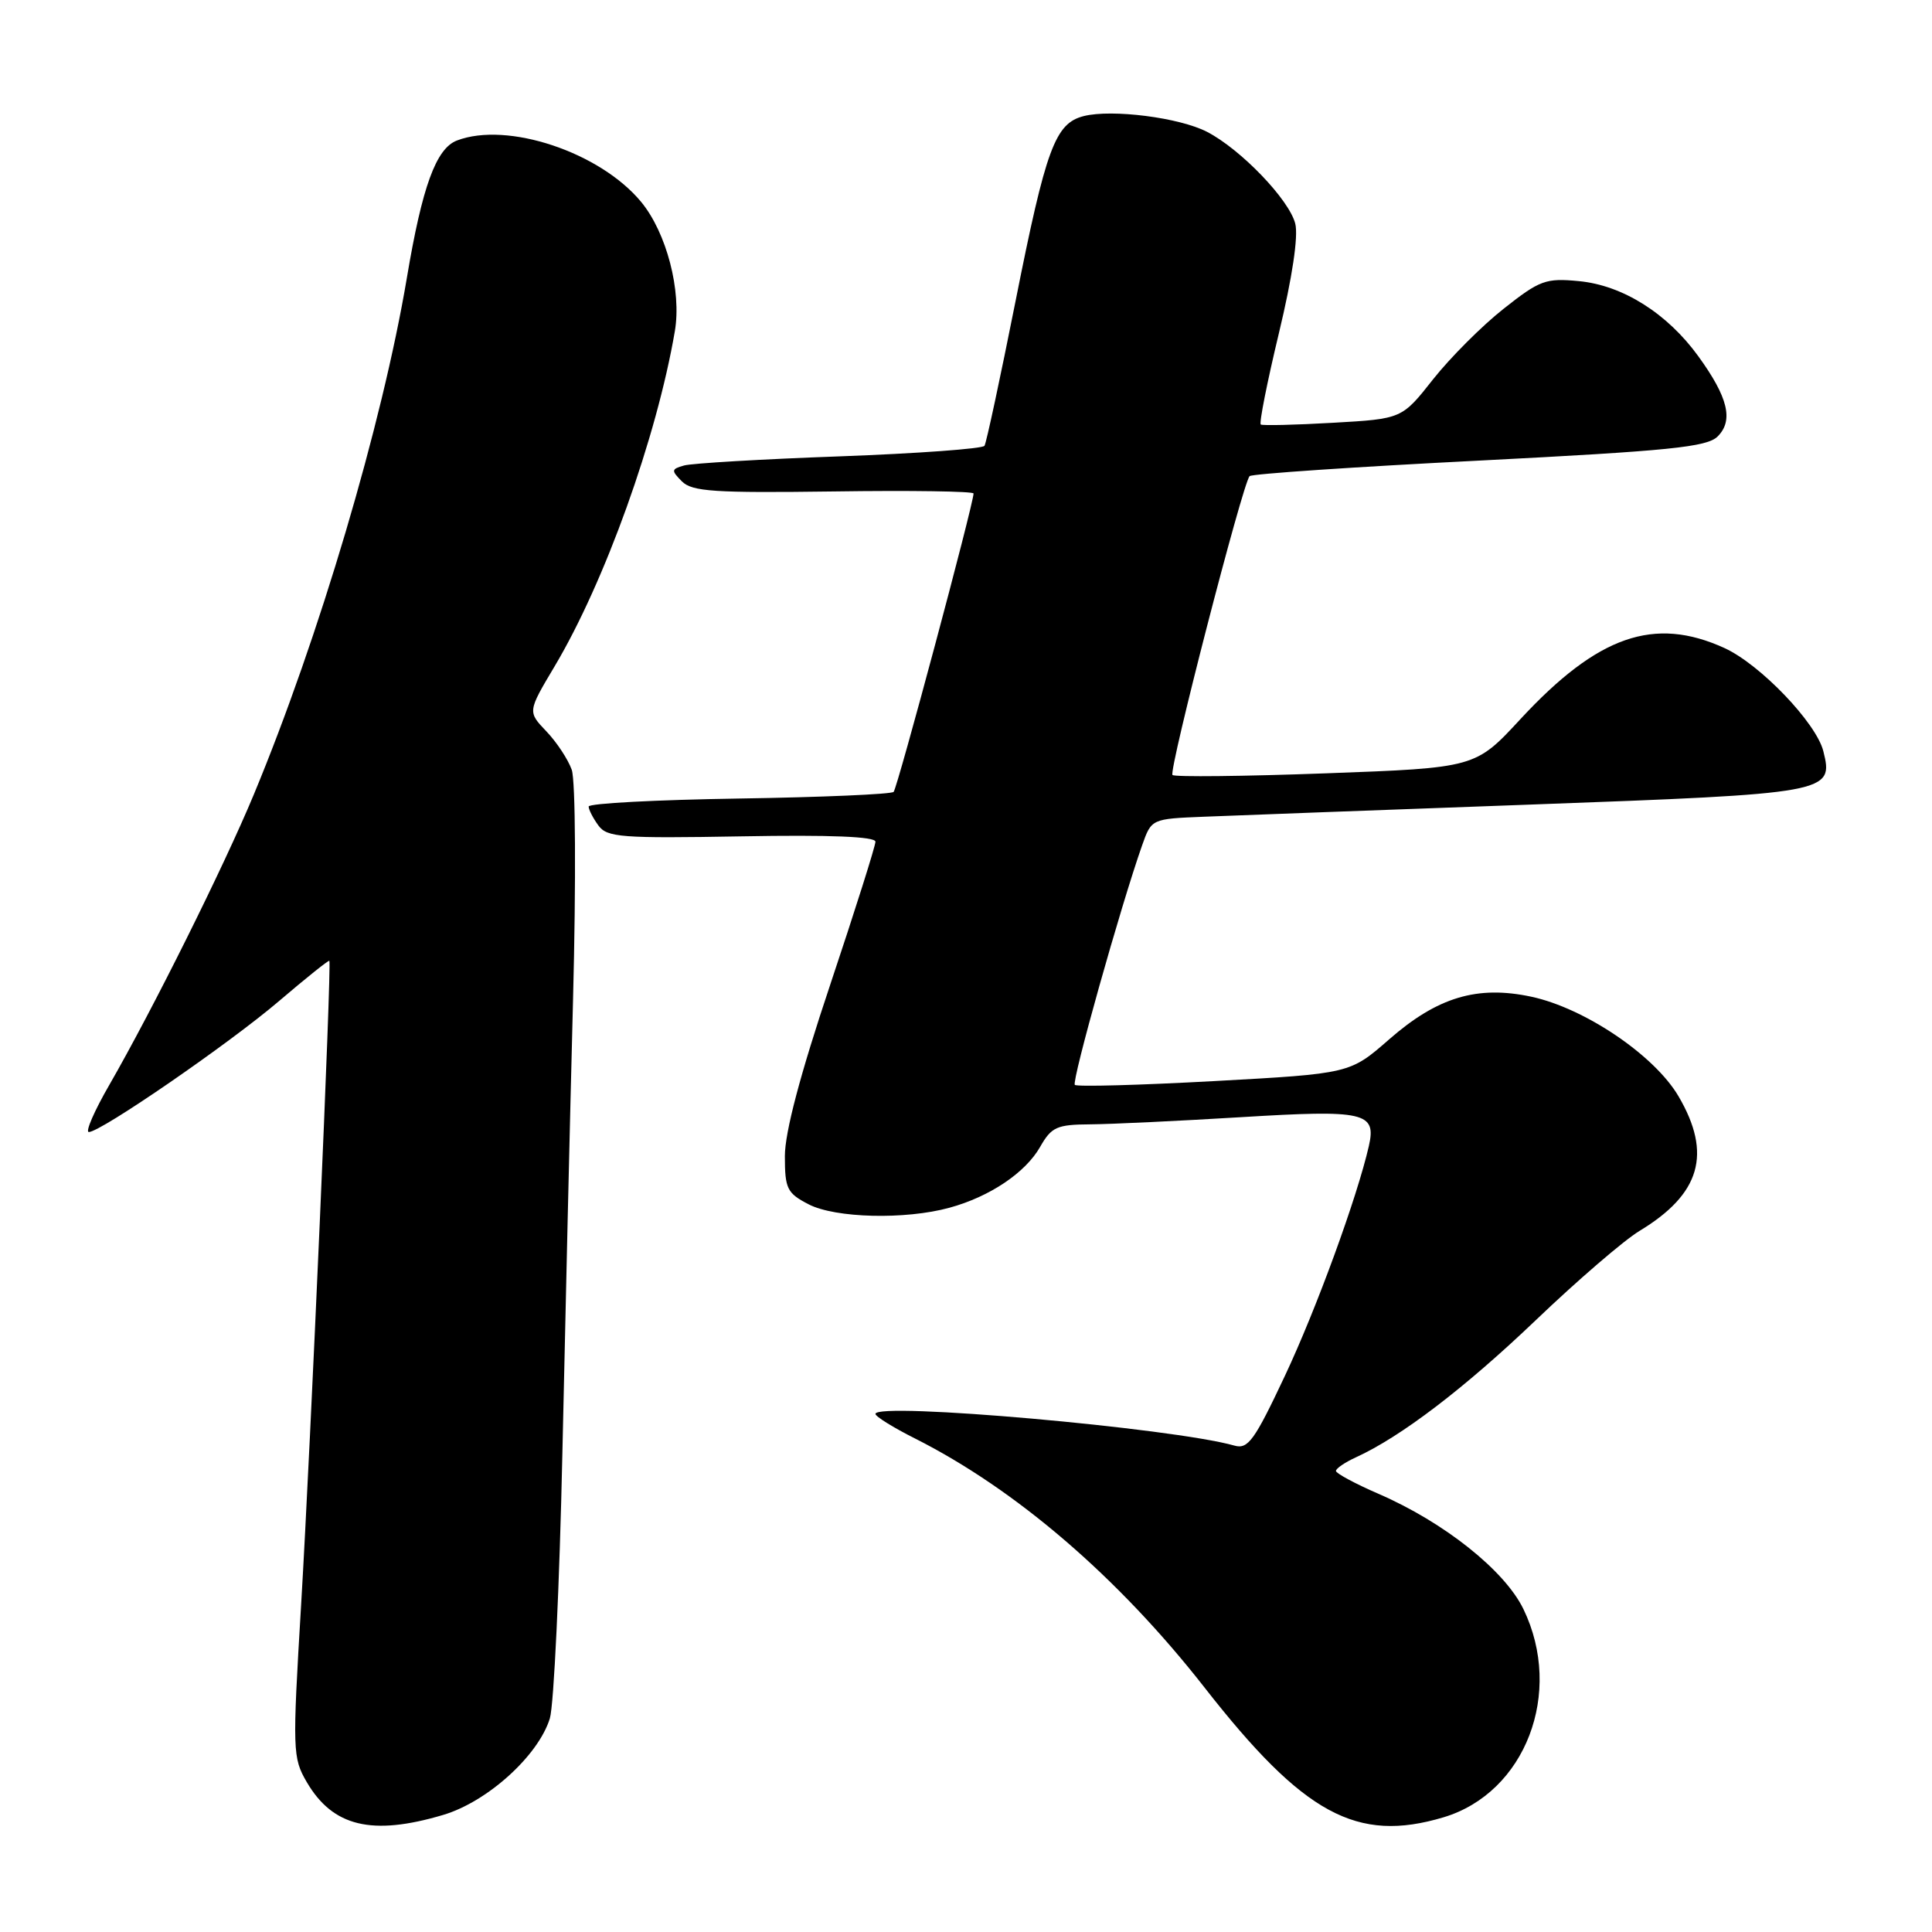 <?xml version="1.0" encoding="UTF-8" standalone="no"?>
<!DOCTYPE svg PUBLIC "-//W3C//DTD SVG 1.1//EN" "http://www.w3.org/Graphics/SVG/1.1/DTD/svg11.dtd" >
<svg xmlns="http://www.w3.org/2000/svg" xmlns:xlink="http://www.w3.org/1999/xlink" version="1.1" viewBox="0 0 256 256">
 <g >
 <path fill="currentColor"
d=" M 58.71 240.49 C 64.59 238.75 71.35 232.62 72.86 227.69 C 73.39 225.94 74.14 210.10 74.52 192.50 C 74.90 174.90 75.53 147.90 75.93 132.50 C 76.34 116.64 76.26 103.42 75.76 102.00 C 75.27 100.62 73.76 98.33 72.39 96.90 C 69.91 94.30 69.91 94.30 73.49 88.29 C 80.14 77.12 87.01 57.98 89.42 43.89 C 90.33 38.55 88.33 30.85 84.96 26.76 C 79.51 20.16 67.22 16.06 60.54 18.62 C 57.78 19.68 55.94 24.72 53.91 36.83 C 50.65 56.20 42.28 84.46 33.63 105.28 C 29.67 114.81 20.24 133.76 14.49 143.75 C 12.50 147.19 11.28 150.00 11.77 150.00 C 13.35 150.00 30.35 138.30 36.98 132.64 C 40.54 129.60 43.54 127.20 43.64 127.31 C 43.96 127.63 41.17 191.28 39.90 212.65 C 38.74 232.01 38.77 232.92 40.65 236.14 C 44.10 242.04 49.29 243.29 58.71 240.49 Z  M 191.28 240.80 C 202.13 237.55 207.22 224.28 201.86 213.21 C 199.38 208.09 191.34 201.70 182.66 197.94 C 179.57 196.60 177.03 195.23 177.02 194.91 C 177.01 194.59 178.19 193.78 179.65 193.11 C 185.60 190.40 194.02 183.98 203.49 174.94 C 209.00 169.67 215.18 164.35 217.23 163.11 C 225.33 158.22 226.88 152.88 222.41 145.26 C 219.23 139.84 210.00 133.59 202.91 132.07 C 195.75 130.54 190.47 132.12 184.07 137.72 C 178.88 142.26 178.88 142.26 160.89 143.25 C 151.00 143.79 142.68 144.02 142.42 143.75 C 141.97 143.30 148.51 120.02 151.34 112.00 C 152.58 108.50 152.58 108.50 159.54 108.22 C 163.37 108.06 182.84 107.34 202.82 106.61 C 242.48 105.16 242.99 105.07 241.60 99.53 C 240.65 95.77 233.23 88.03 228.50 85.87 C 219.19 81.62 211.72 84.22 201.48 95.27 C 195.50 101.74 195.50 101.74 175.68 102.47 C 164.78 102.87 155.64 102.97 155.36 102.69 C 154.82 102.16 164.67 64.00 165.58 63.09 C 165.87 62.79 179.57 61.86 196.02 61.03 C 221.24 59.74 226.19 59.24 227.60 57.83 C 229.72 55.71 228.99 52.66 225.04 47.21 C 220.91 41.51 215.01 37.80 209.20 37.25 C 204.83 36.83 204.03 37.12 199.24 40.91 C 196.37 43.17 192.17 47.38 189.89 50.26 C 185.76 55.50 185.76 55.50 176.63 56.02 C 171.61 56.31 167.30 56.41 167.06 56.25 C 166.82 56.09 167.90 50.65 169.46 44.15 C 171.23 36.79 172.05 31.32 171.63 29.64 C 170.83 26.46 164.42 19.79 159.94 17.47 C 156.29 15.58 147.36 14.44 143.61 15.38 C 139.81 16.34 138.60 19.61 134.56 39.93 C 132.54 50.07 130.70 58.68 130.45 59.07 C 130.21 59.46 121.58 60.09 111.26 60.47 C 100.94 60.84 91.66 61.39 90.64 61.68 C 88.94 62.16 88.92 62.34 90.36 63.79 C 91.71 65.14 94.67 65.33 110.47 65.12 C 120.66 64.97 129.00 65.10 129.00 65.39 C 129.00 66.76 118.91 104.42 118.41 104.93 C 118.09 105.24 108.87 105.64 97.92 105.81 C 86.96 105.98 78.00 106.45 78.00 106.87 C 78.00 107.28 78.58 108.41 79.29 109.38 C 80.44 110.96 82.32 111.10 98.29 110.82 C 109.99 110.61 116.00 110.85 116.00 111.53 C 116.00 112.10 113.30 120.63 110.00 130.50 C 106.02 142.39 104.00 150.04 104.00 153.19 C 104.00 157.52 104.29 158.10 107.15 159.58 C 110.70 161.41 119.95 161.64 125.81 160.03 C 131.13 158.58 135.86 155.40 137.81 151.99 C 139.33 149.32 140.02 149.01 144.50 148.98 C 147.25 148.96 156.23 148.53 164.47 148.03 C 180.85 147.03 182.40 147.38 181.38 151.86 C 179.82 158.68 174.43 173.44 170.25 182.32 C 166.22 190.88 165.37 192.06 163.57 191.55 C 155.36 189.22 116.00 185.74 116.00 187.35 C 116.00 187.69 118.36 189.16 121.25 190.61 C 134.65 197.37 148.20 209.02 159.61 223.61 C 172.75 240.42 179.79 244.24 191.28 240.80 Z "/>
</g>
</svg>